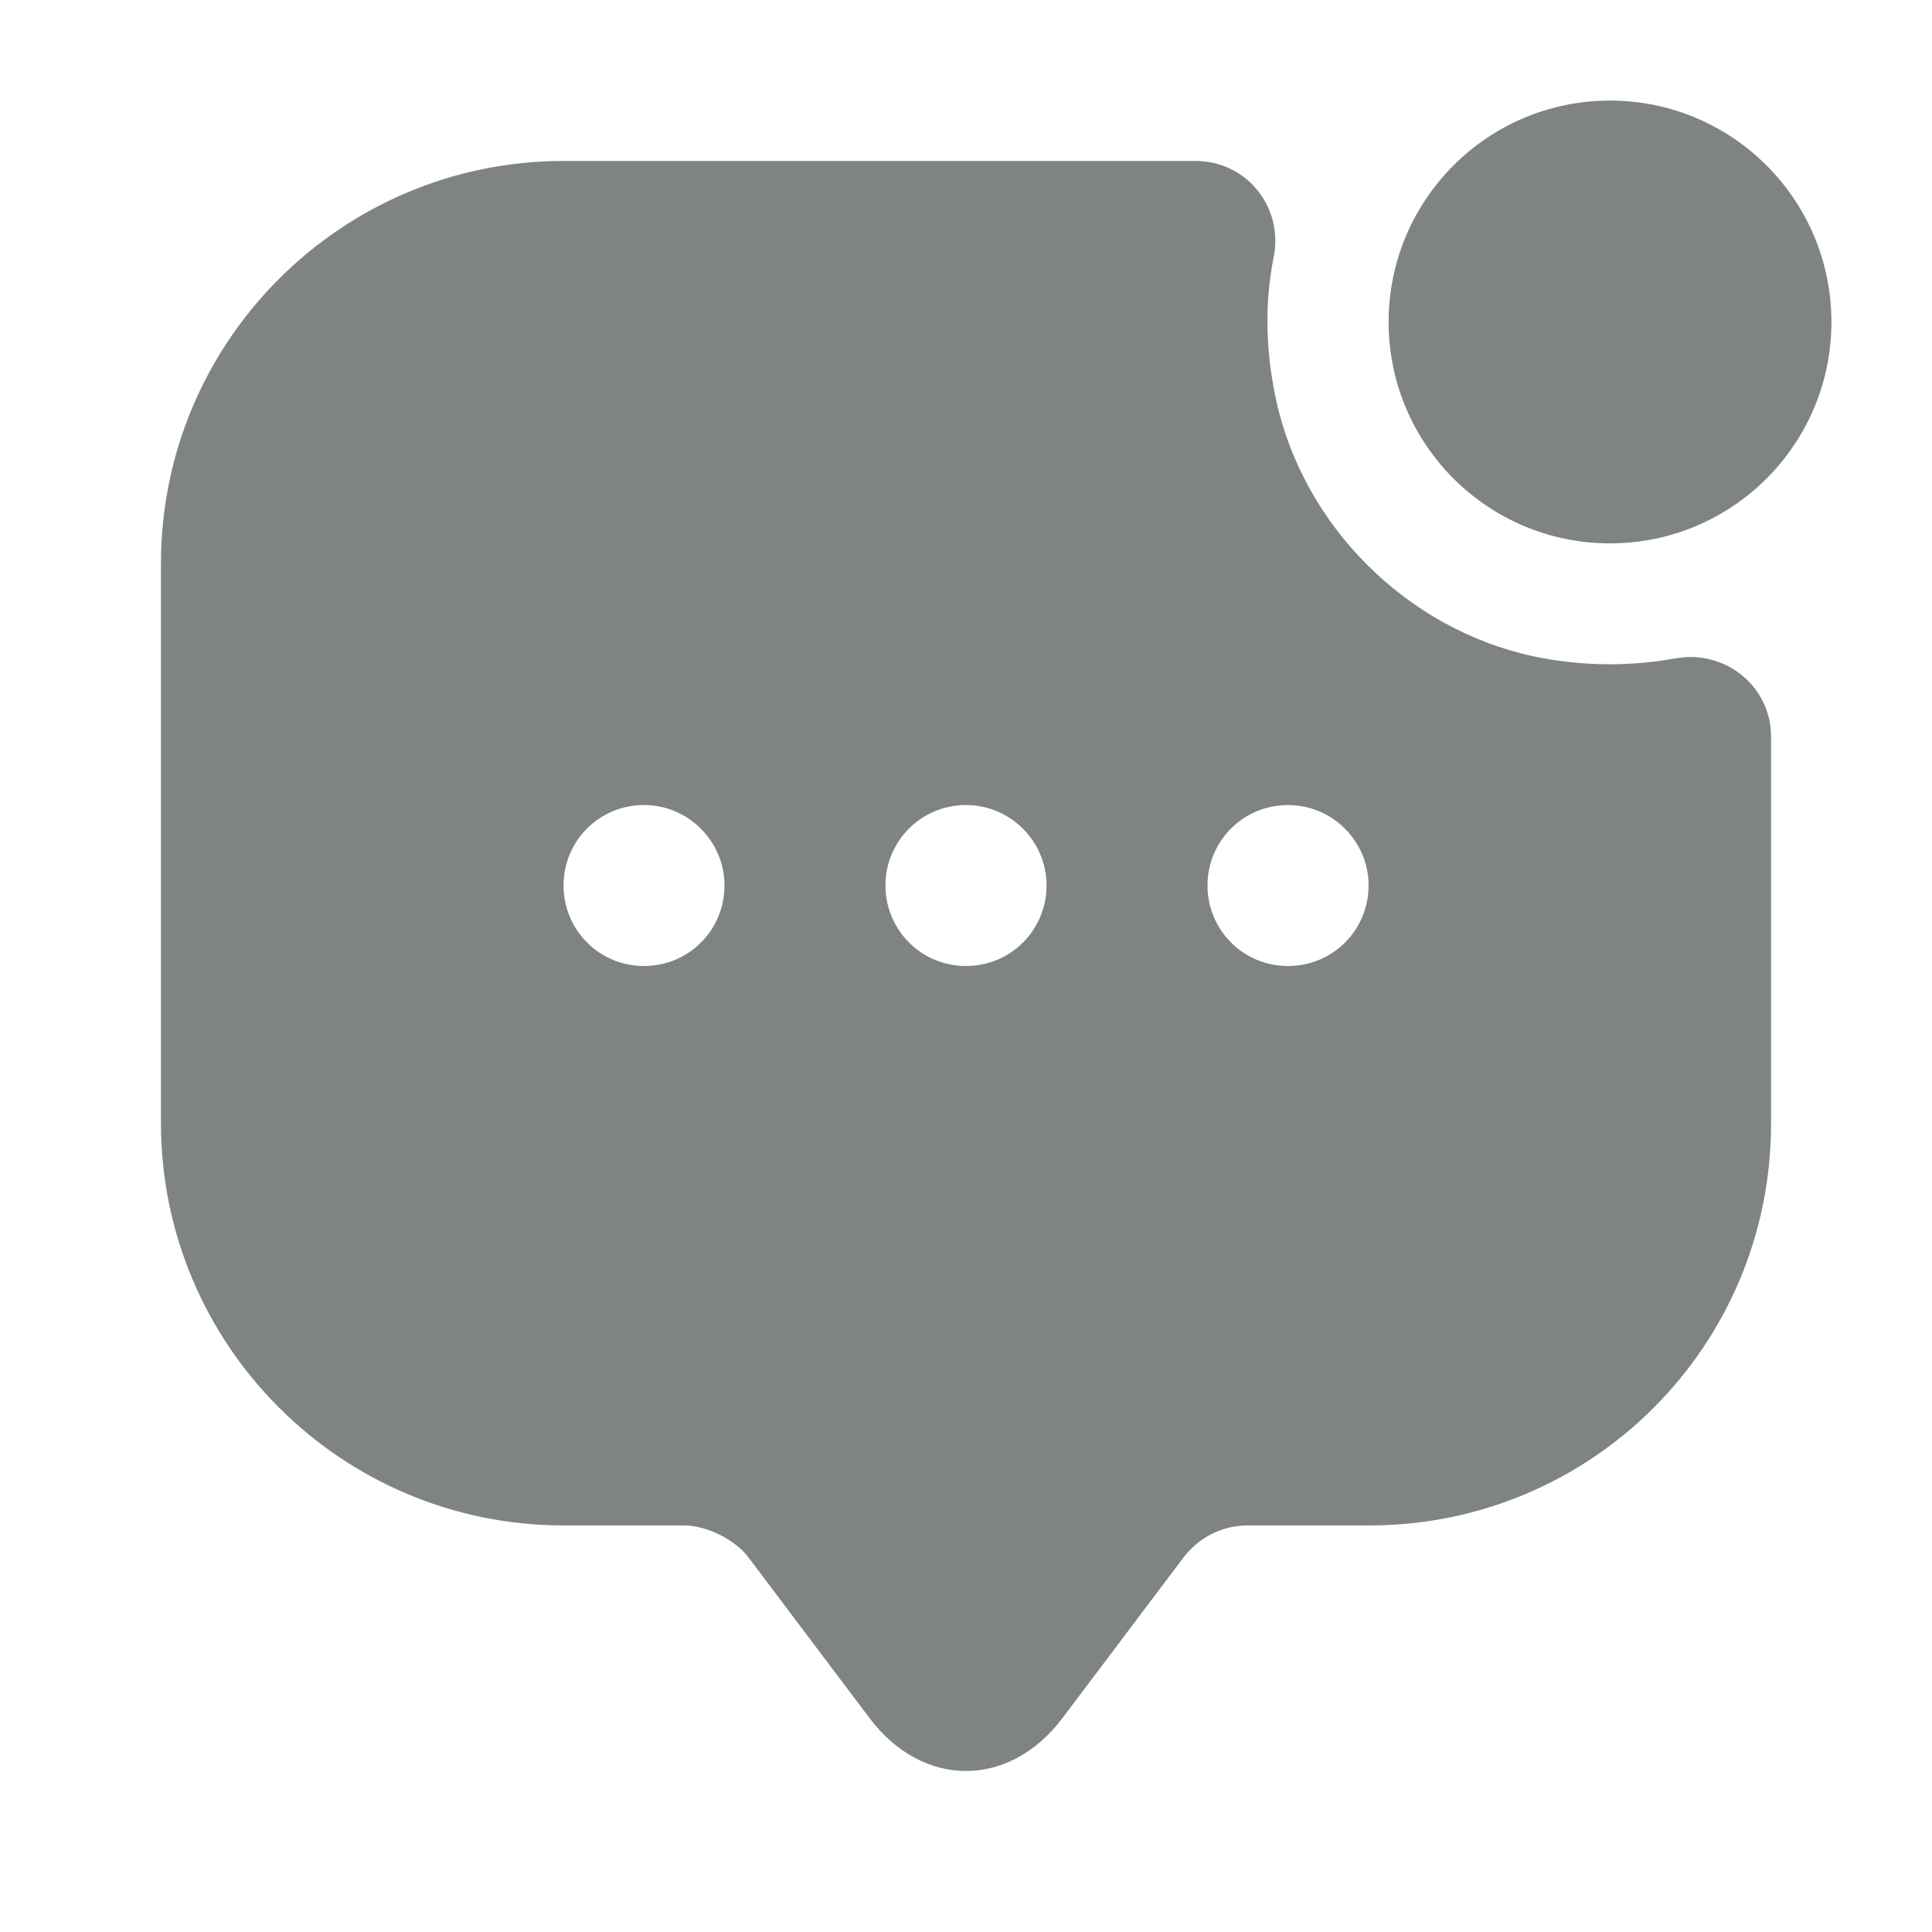 <svg width="16" height="16" viewBox="0 0 16 16" fill="none" xmlns="http://www.w3.org/2000/svg">
<path d="M13.333 4.5C14.346 4.5 15.167 3.679 15.167 2.667C15.167 1.654 14.346 0.833 13.333 0.833C12.321 0.833 11.5 1.654 11.5 2.667C11.5 3.679 12.321 4.5 13.333 4.5Z" fill="#7F8384"/>
<path d="M12.694 5.434C11.647 5.207 10.793 4.354 10.567 3.307C10.48 2.9 10.473 2.507 10.547 2.134C10.633 1.72 10.327 1.333 9.9 1.333H4.667C2.827 1.333 1.333 2.827 1.333 4.667V9.3C1.333 11.14 2.827 12.633 4.667 12.633H5.667C5.854 12.633 6.093 12.754 6.2 12.9L7.2 14.227C7.64 14.813 8.36 14.813 8.8 14.227L9.8 12.9C9.927 12.733 10.12 12.633 10.334 12.633H11.34C13.18 12.633 14.667 11.147 14.667 9.307V6.1C14.667 5.68 14.28 5.373 13.867 5.454C13.493 5.52 13.1 5.52 12.694 5.434ZM5.333 8C4.96 8 4.667 7.7 4.667 7.333C4.667 6.967 4.96 6.667 5.333 6.667C5.7 6.667 6 6.967 6 7.333C6 7.7 5.707 8 5.333 8ZM8 8C7.627 8 7.333 7.7 7.333 7.333C7.333 6.967 7.627 6.667 8 6.667C8.367 6.667 8.667 6.967 8.667 7.333C8.667 7.7 8.373 8 8 8ZM10.667 8C10.293 8 10 7.7 10 7.333C10 6.967 10.293 6.667 10.667 6.667C11.034 6.667 11.334 6.967 11.334 7.333C11.334 7.7 11.04 8 10.667 8Z" fill="#7F8384"/>
</svg>
